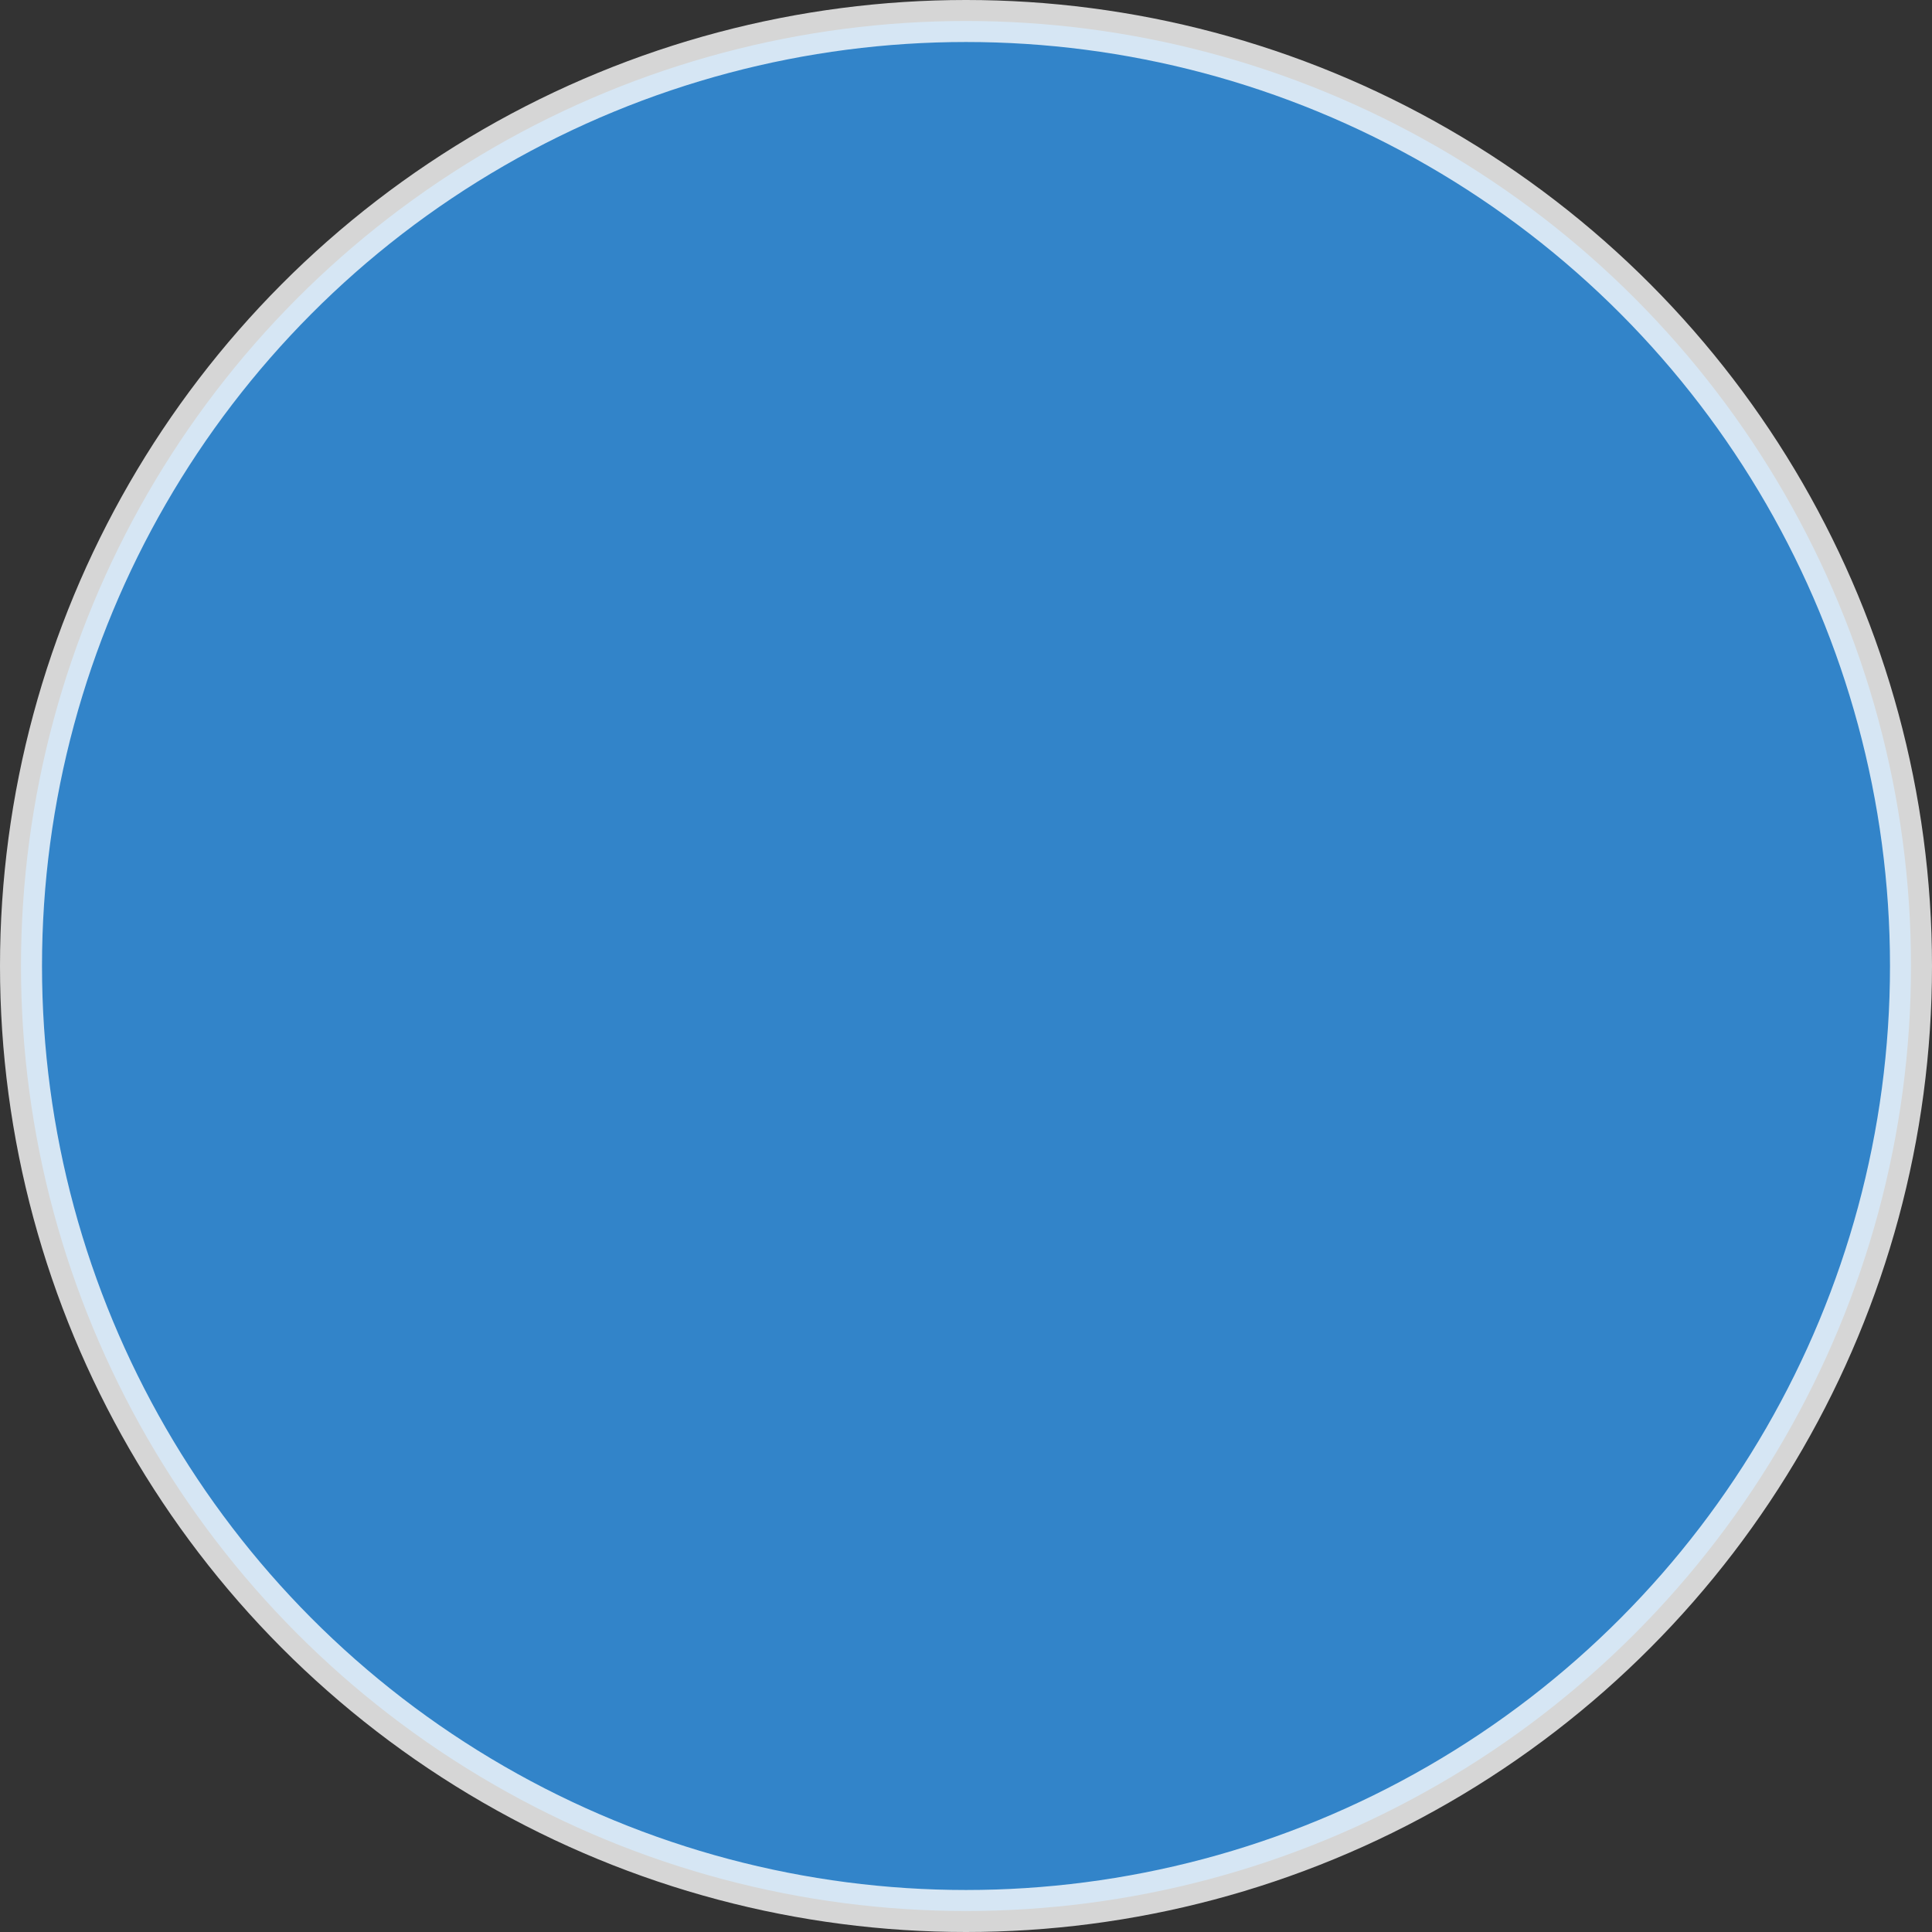 <svg xmlns="http://www.w3.org/2000/svg" width="46" height="46" viewBox="0 0 46 46">
<rect x="0" y="0" width="46" height="46" fill="#333333" stroke="none"/>
<defs>
    <style>
      .cls-1 {
        fill: #3299ef;
        stroke: #fff;
        stroke-width: 1px;
        opacity: 0.8;
      }
    </style>
  </defs>
  <circle class="cls-1" cx="23" cy="23" r="22.5"/>
</svg>
